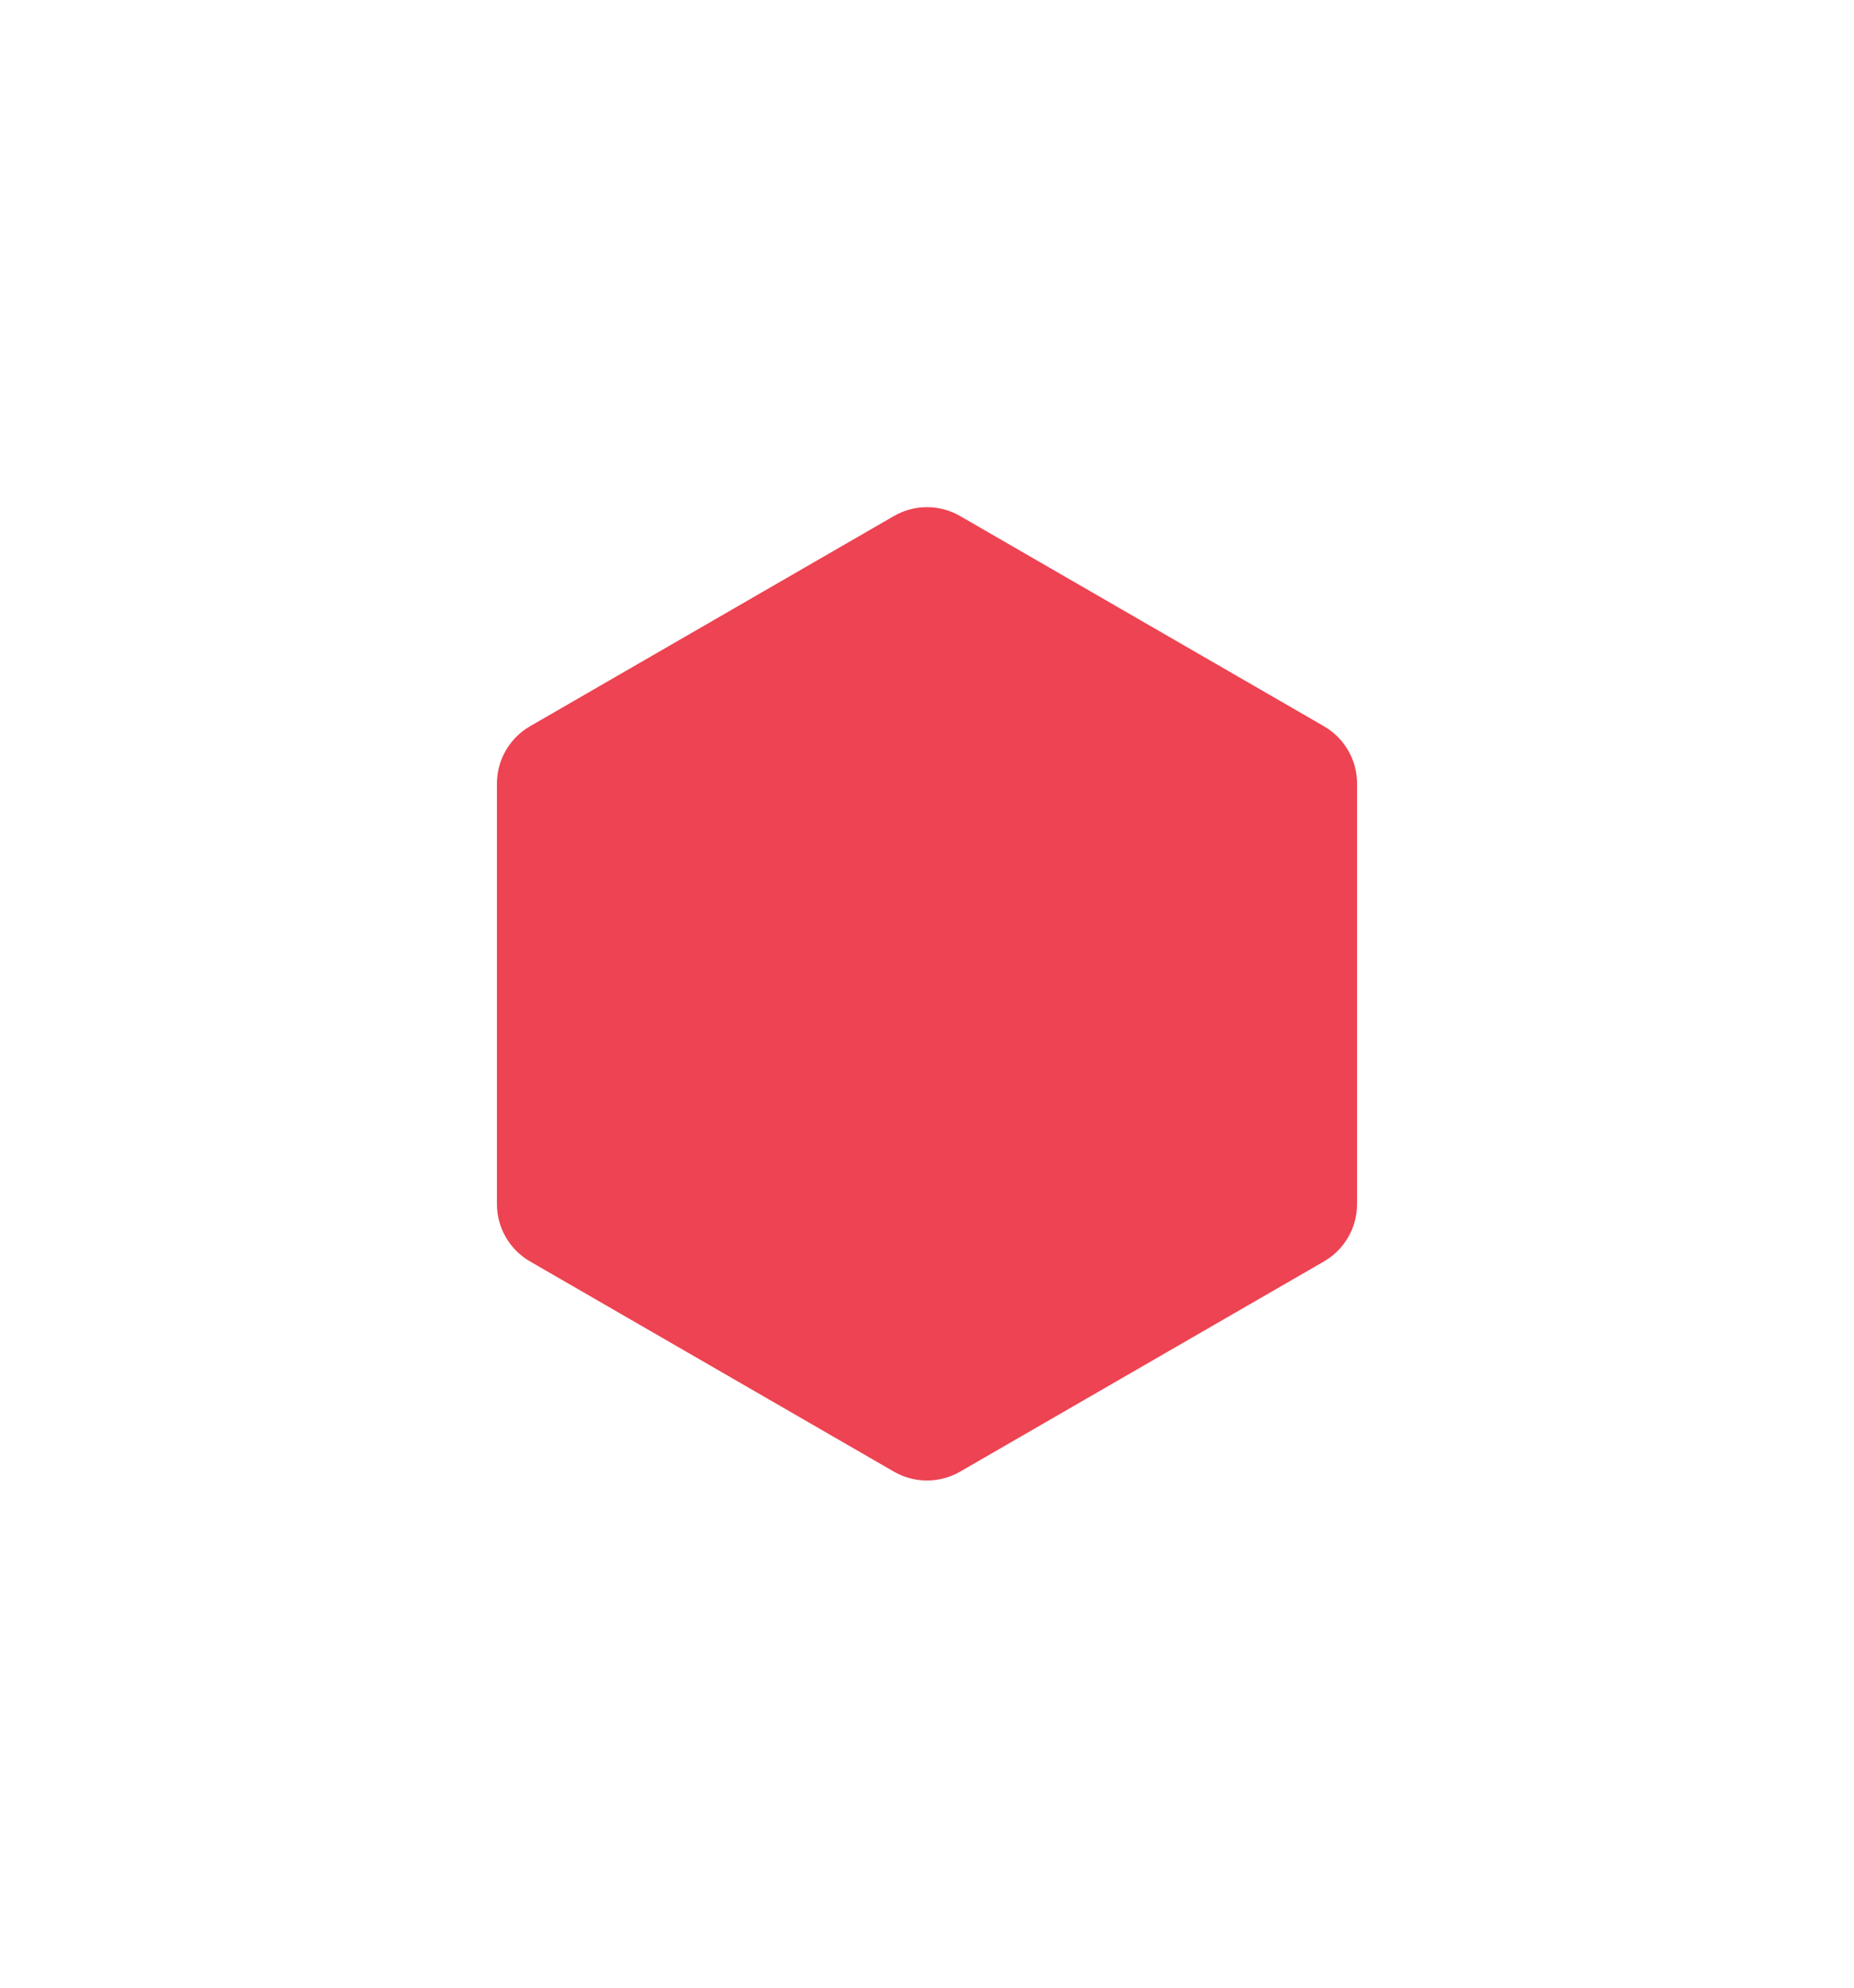 <svg width="168" height="180" viewBox="0 0 168 180" fill="none" xmlns="http://www.w3.org/2000/svg">
<g filter="url(#filter0_di_1442_1449)">
<path d="M81 41.732C82.856 40.66 85.144 40.66 87 41.732L119.971 60.768C121.828 61.84 122.971 63.821 122.971 65.964V104.036C122.971 106.179 121.828 108.16 119.971 109.232L87 128.268C85.144 129.34 82.856 129.34 81 128.268L48.029 109.232C46.172 108.16 45.029 106.179 45.029 104.036V65.964C45.029 63.821 46.172 61.84 48.029 60.768L81 41.732Z" fill="#ED4352"/>
</g>
<defs>
<filter id="filter0_di_1442_1449" x="0.029" y="0.928" width="167.942" height="178.144" filterUnits="userSpaceOnUse" color-interpolation-filters="sRGB">
<feFlood flood-opacity="0" result="BackgroundImageFix"/>
<feColorMatrix in="SourceAlpha" type="matrix" values="0 0 0 0 0 0 0 0 0 0 0 0 0 0 0 0 0 0 127 0" result="hardAlpha"/>
<feOffset dy="5"/>
<feGaussianBlur stdDeviation="22.5"/>
<feComposite in2="hardAlpha" operator="out"/>
<feColorMatrix type="matrix" values="0 0 0 0 0.463 0 0 0 0 0.114 0 0 0 0 0.144 0 0 0 0.45 0"/>
<feBlend mode="normal" in2="BackgroundImageFix" result="effect1_dropShadow_1442_1449"/>
<feBlend mode="normal" in="SourceGraphic" in2="effect1_dropShadow_1442_1449" result="shape"/>
<feColorMatrix in="SourceAlpha" type="matrix" values="0 0 0 0 0 0 0 0 0 0 0 0 0 0 0 0 0 0 127 0" result="hardAlpha"/>
<feOffset/>
<feGaussianBlur stdDeviation="12.5"/>
<feComposite in2="hardAlpha" operator="arithmetic" k2="-1" k3="1"/>
<feColorMatrix type="matrix" values="0 0 0 0 1 0 0 0 0 1 0 0 0 0 1 0 0 0 0.45 0"/>
<feBlend mode="normal" in2="shape" result="effect2_innerShadow_1442_1449"/>
</filter>
</defs>
</svg>
